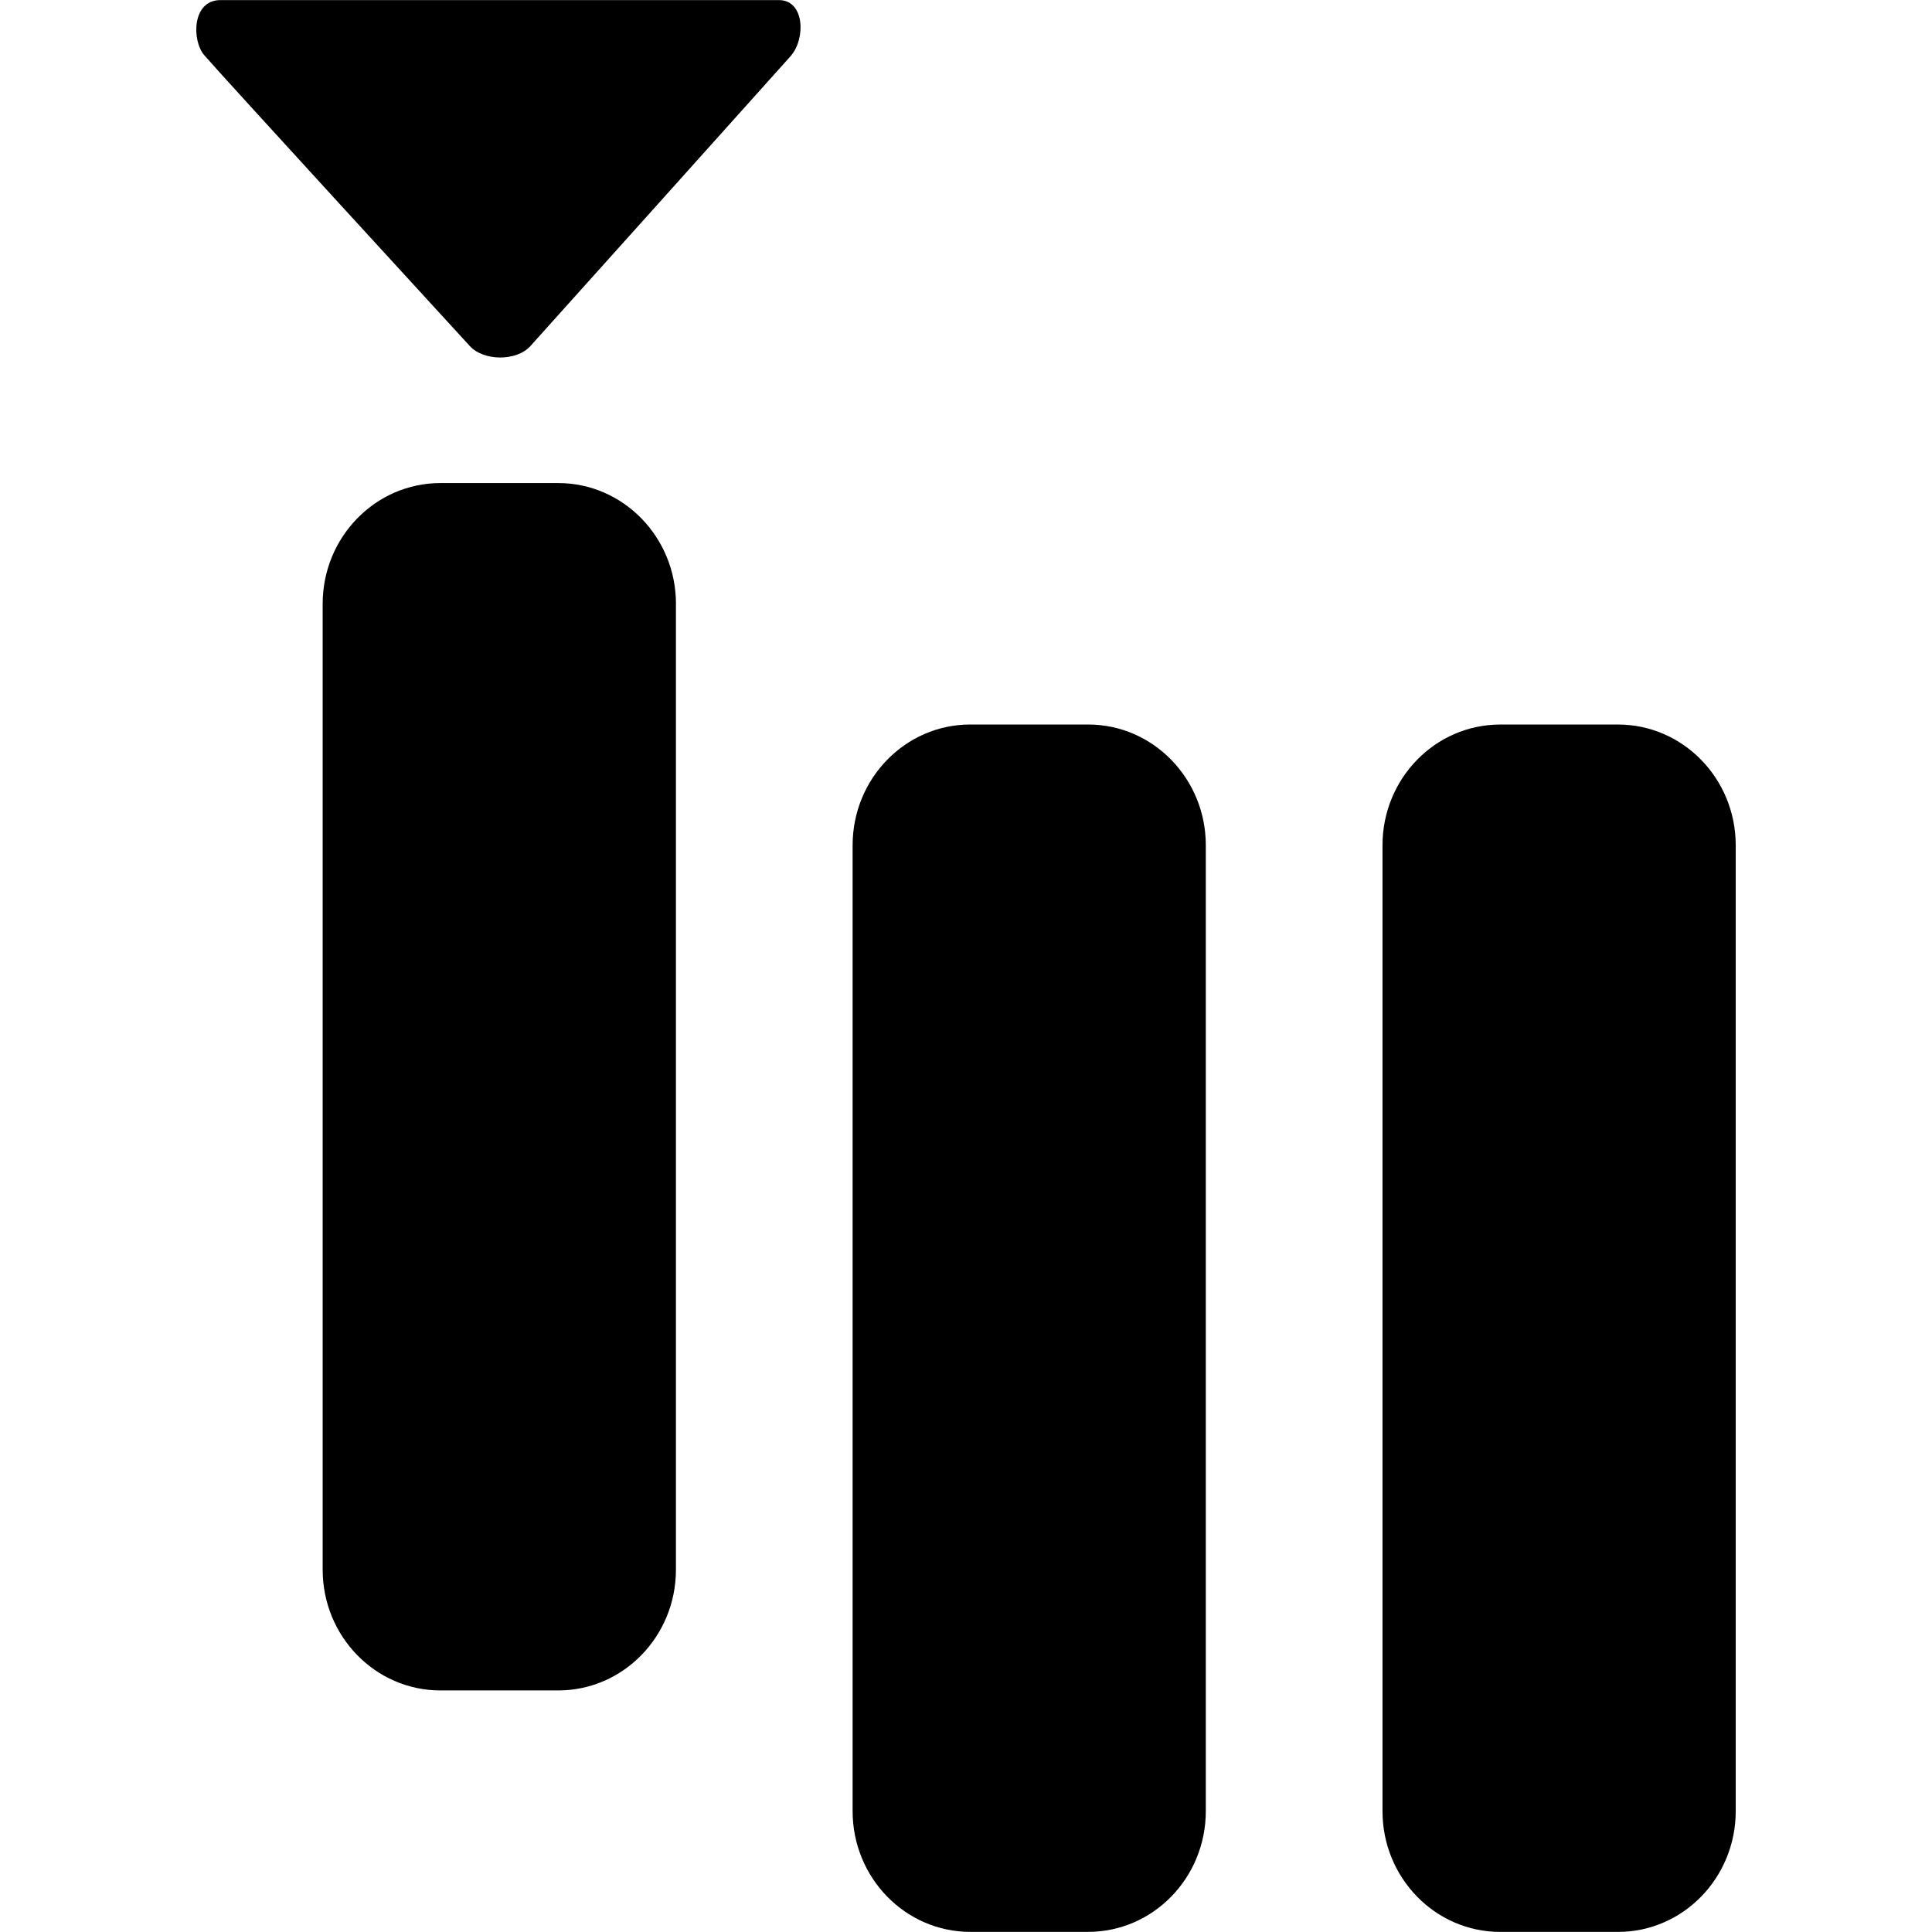 <?xml version="1.0" encoding="utf-8"?>
<!-- Generator: Adobe Illustrator 14.0.0, SVG Export Plug-In . SVG Version: 6.00 Build 43363)  -->
<!DOCTYPE svg PUBLIC "-//W3C//DTD SVG 1.1//EN" "http://www.w3.org/Graphics/SVG/1.1/DTD/svg11.dtd">
<svg version="1.1" id="Capa_1" xmlns="http://www.w3.org/2000/svg" xmlns:xlink="http://www.w3.org/1999/xlink" x="0px" y="0px"
	 width="64px" height="64px" viewBox="0 0 64 64" enable-background="new 0 0 64 64" xml:space="preserve">
<path id="add_column_left" d="M22.392,20.003c0-2.207-1.747-4.001-3.9-4.001H14.59c-2.154,0-3.901,1.794-3.901,4.001v31.995
	c0,2.209,1.747,4,3.901,4h3.901c2.153,0,3.9-1.791,3.9-4V20.003z M39.944,28.001c0-2.208-1.746-4.001-3.9-4.001h-3.901
	c-2.154,0-3.899,1.793-3.899,4.001v31.995c0,2.209,1.747,4,3.899,4h3.901c2.154,0,3.9-1.791,3.9-4V28.001z M57.498,28.002
	c0-2.209-1.746-4.001-3.9-4.001h-3.9c-2.155,0-3.901,1.792-3.901,4.001v31.994c0,2.209,1.746,4.001,3.901,4.001h3.9
	c2.154,0,3.9-1.792,3.9-4.001V28.002z M7.302,0.003c0.962,0,17.837,0,18.501,0c0.859,0,0.89,1.289,0.387,1.857
	c-0.403,0.455-7.925,8.83-8.62,9.604c-0.46,0.509-1.547,0.501-2.006,0c-0.511-0.558-8.231-8.974-8.796-9.634
	C6.349,1.347,6.354,0.003,7.302,0.003z"/>
</svg>
